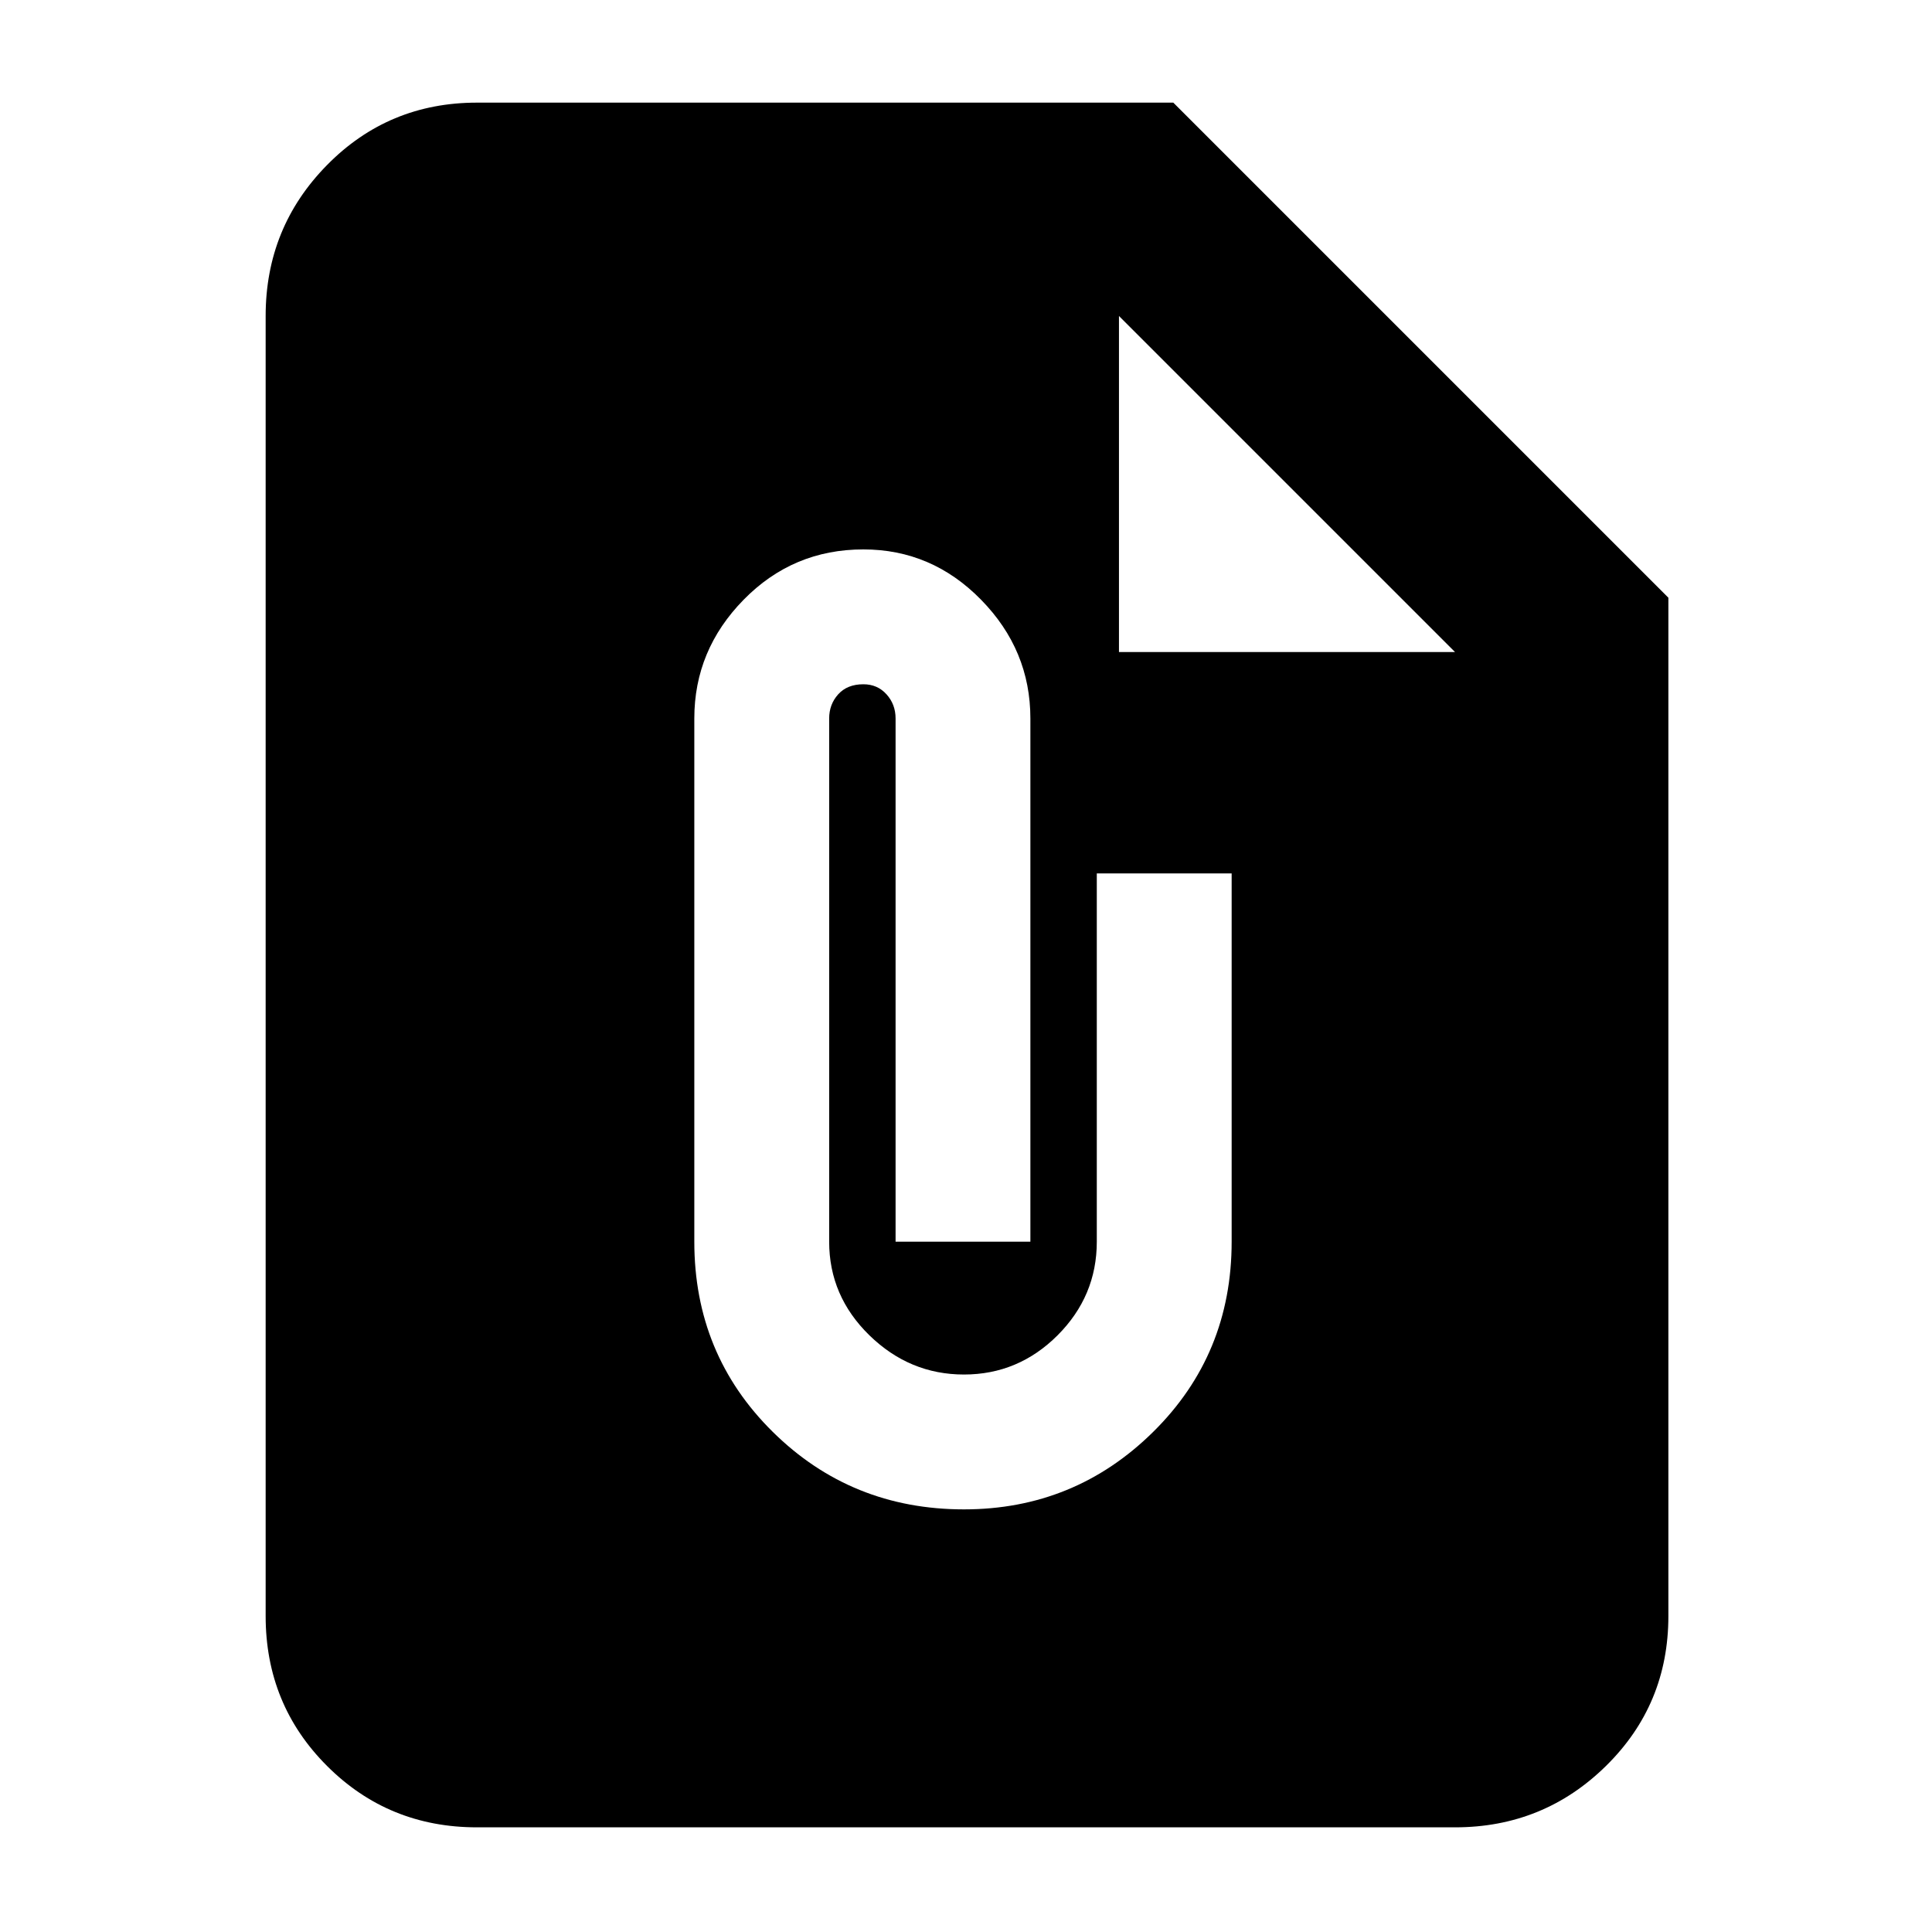 <svg xmlns="http://www.w3.org/2000/svg" height="40" width="40"><path d="M9.875 37.833Q8.042 37.833 6.771 36.562Q5.5 35.292 5.5 33.458V6.542Q5.5 4.708 6.771 3.417Q8.042 2.125 9.875 2.125H24.292L34.542 12.375V33.458Q34.542 35.292 33.25 36.562Q31.958 37.833 30.125 37.833ZM23.167 13.5H30.125L23.167 6.542ZM19.958 31.25Q22.25 31.25 23.875 29.646Q25.5 28.042 25.5 25.708V18.083H22.708V25.708Q22.708 26.833 21.896 27.646Q21.083 28.458 19.958 28.458Q18.833 28.458 18 27.646Q17.167 26.833 17.167 25.708V14.875Q17.167 14.583 17.354 14.375Q17.542 14.167 17.875 14.167Q18.167 14.167 18.354 14.375Q18.542 14.583 18.542 14.875V25.708H21.333V14.875Q21.333 13.458 20.312 12.417Q19.292 11.375 17.875 11.375Q16.417 11.375 15.396 12.417Q14.375 13.458 14.375 14.875V25.708Q14.375 28.042 16 29.646Q17.625 31.25 19.958 31.25Z"/></svg>